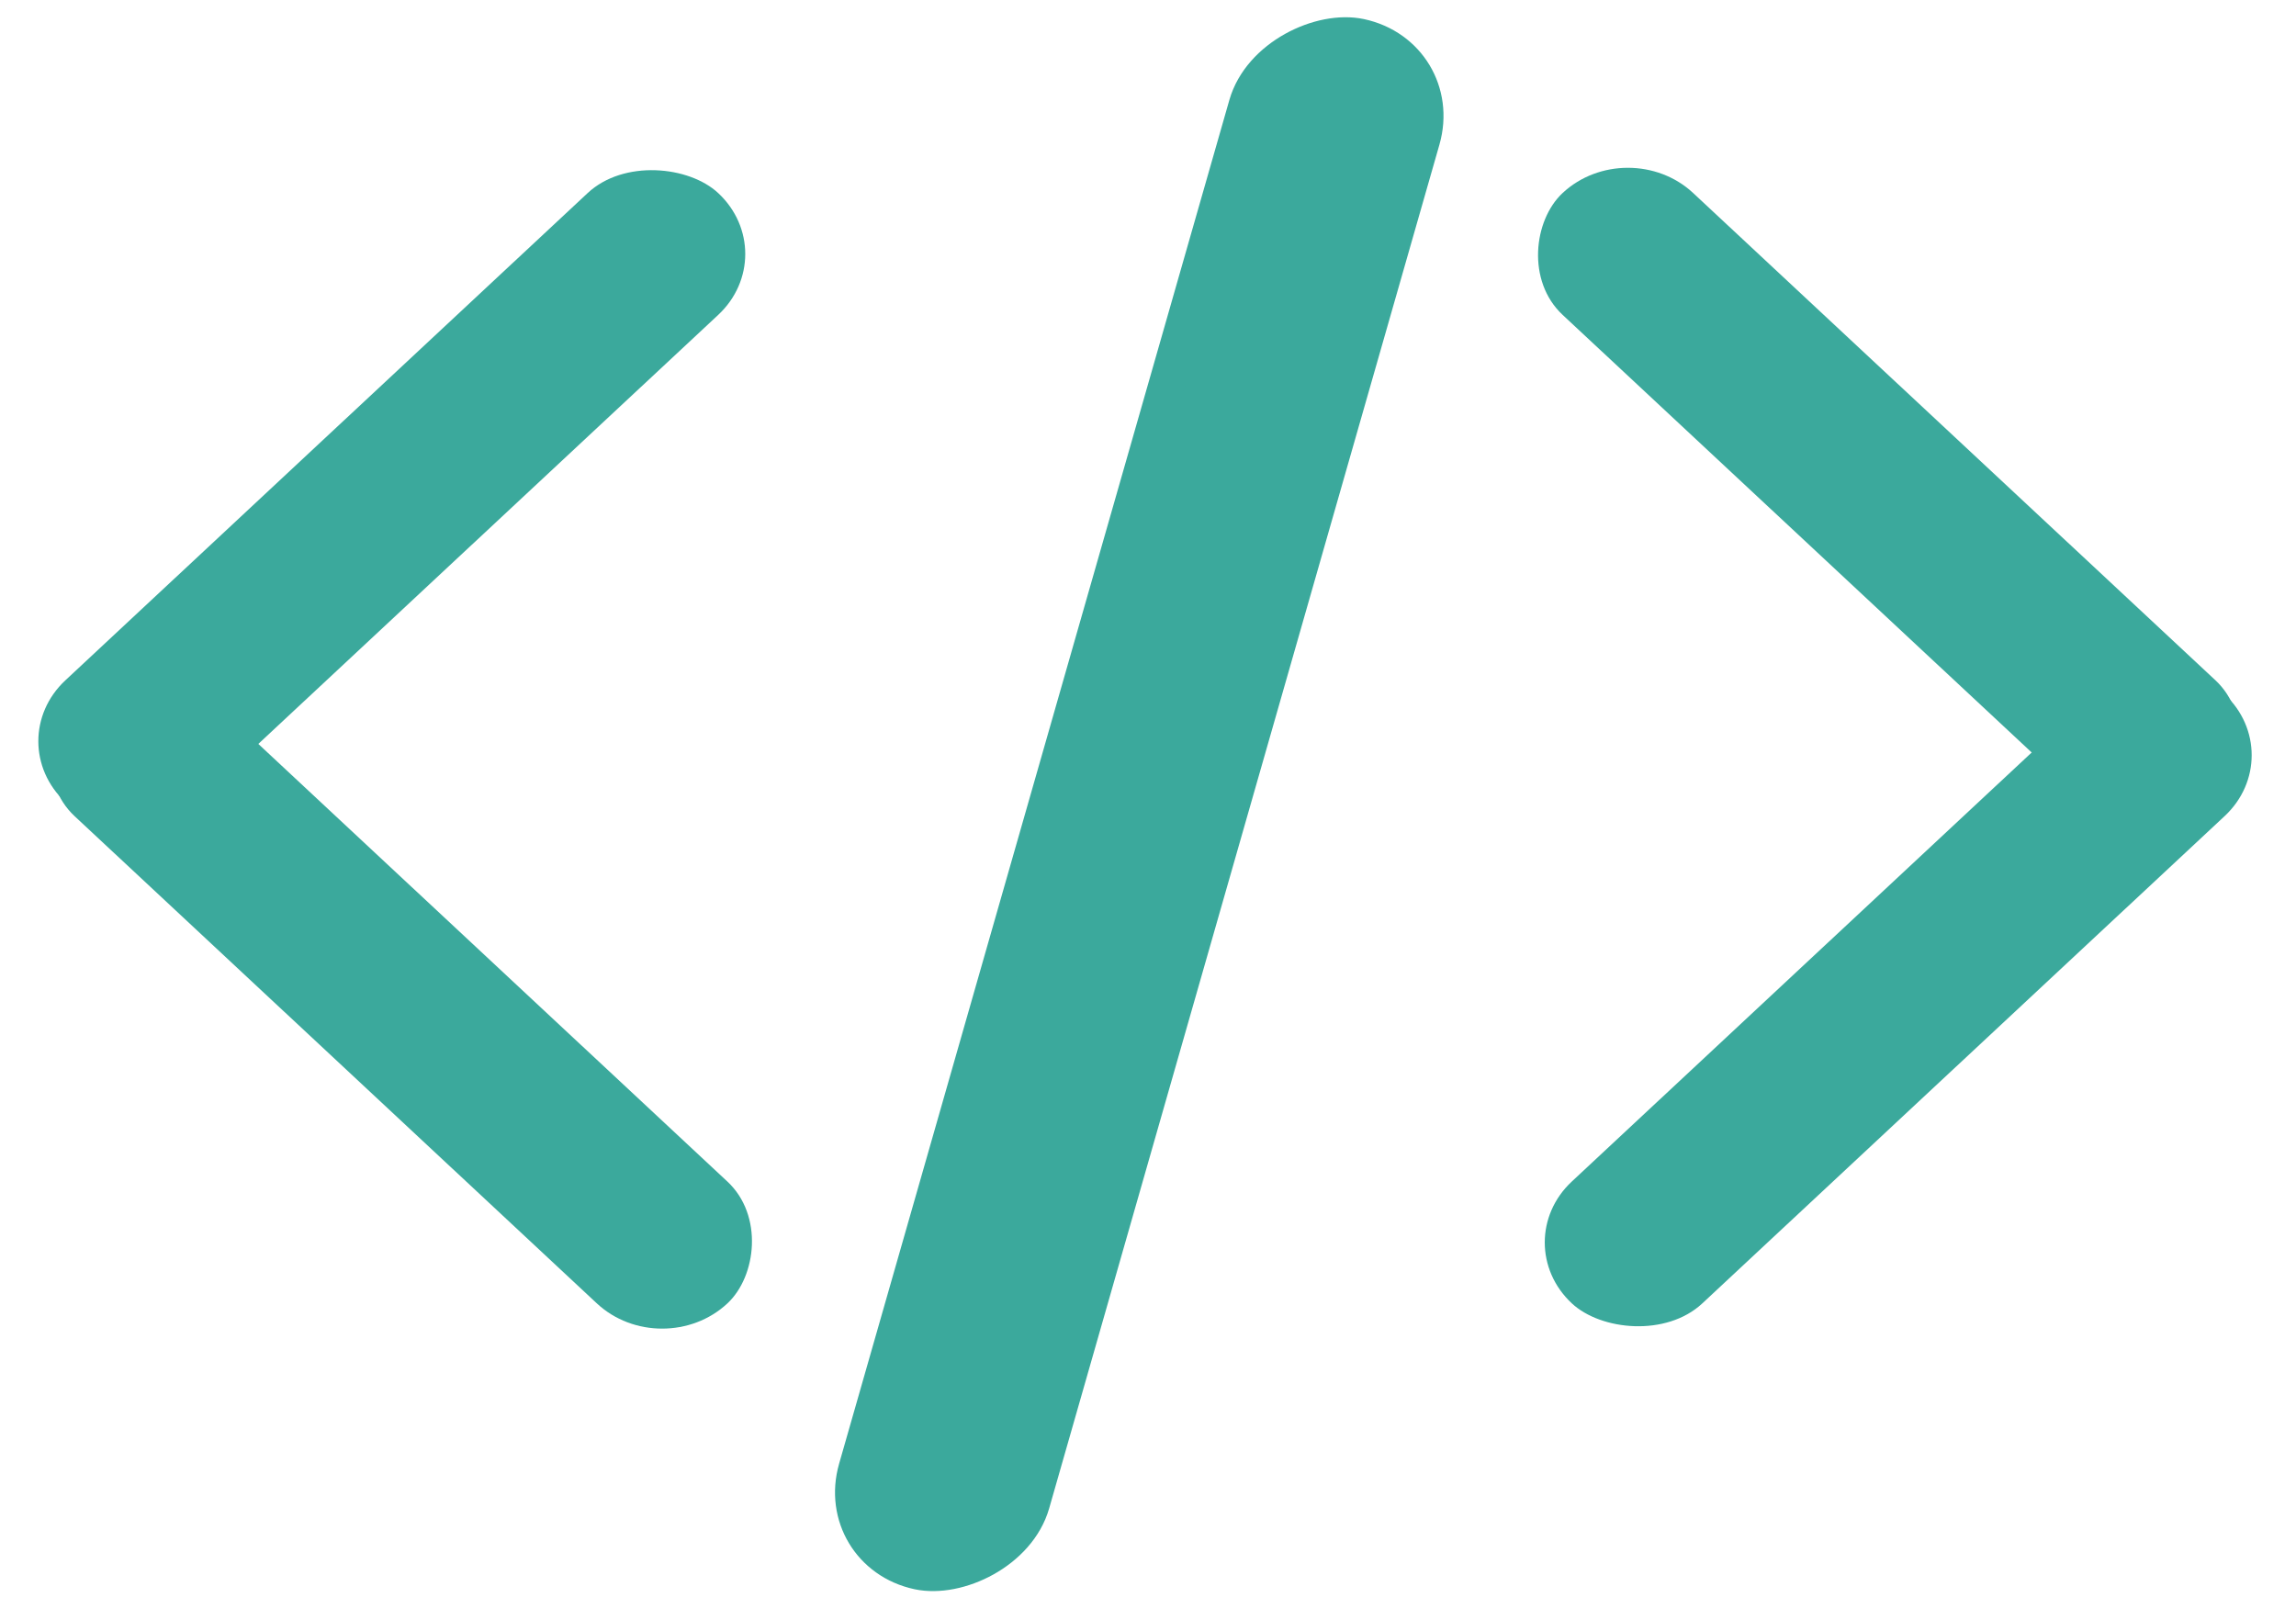 <svg width="127" height="89" viewBox="0 0 127 89" fill="none" xmlns="http://www.w3.org/2000/svg">
<rect width="49.399" height="9.88" rx="4.94" transform="matrix(0.731 0.682 -0.731 0.682 90.044 7.308)" fill="#3BA99C"/>
<rect width="49.399" height="9.88" rx="4.94" transform="matrix(0.731 -0.682 0.731 0.682 83.331 68.725)" fill="#3BA99C"/>
<rect width="49.399" height="9.88" rx="4.94" transform="matrix(-0.731 -0.682 0.731 -0.682 36.625 75.466)" fill="#3BA99C"/>
<rect width="49.399" height="9.88" rx="4.94" transform="matrix(-0.731 0.682 -0.731 -0.682 43.338 14.049)" fill="#3BA99C"/>
<rect width="88.377" height="9.88" rx="4.94" transform="matrix(-0.275 0.961 -0.978 -0.208 80 3.045)" fill="#3BA99C" stroke="#3BA99C" stroke-width="2"/>
</svg>
